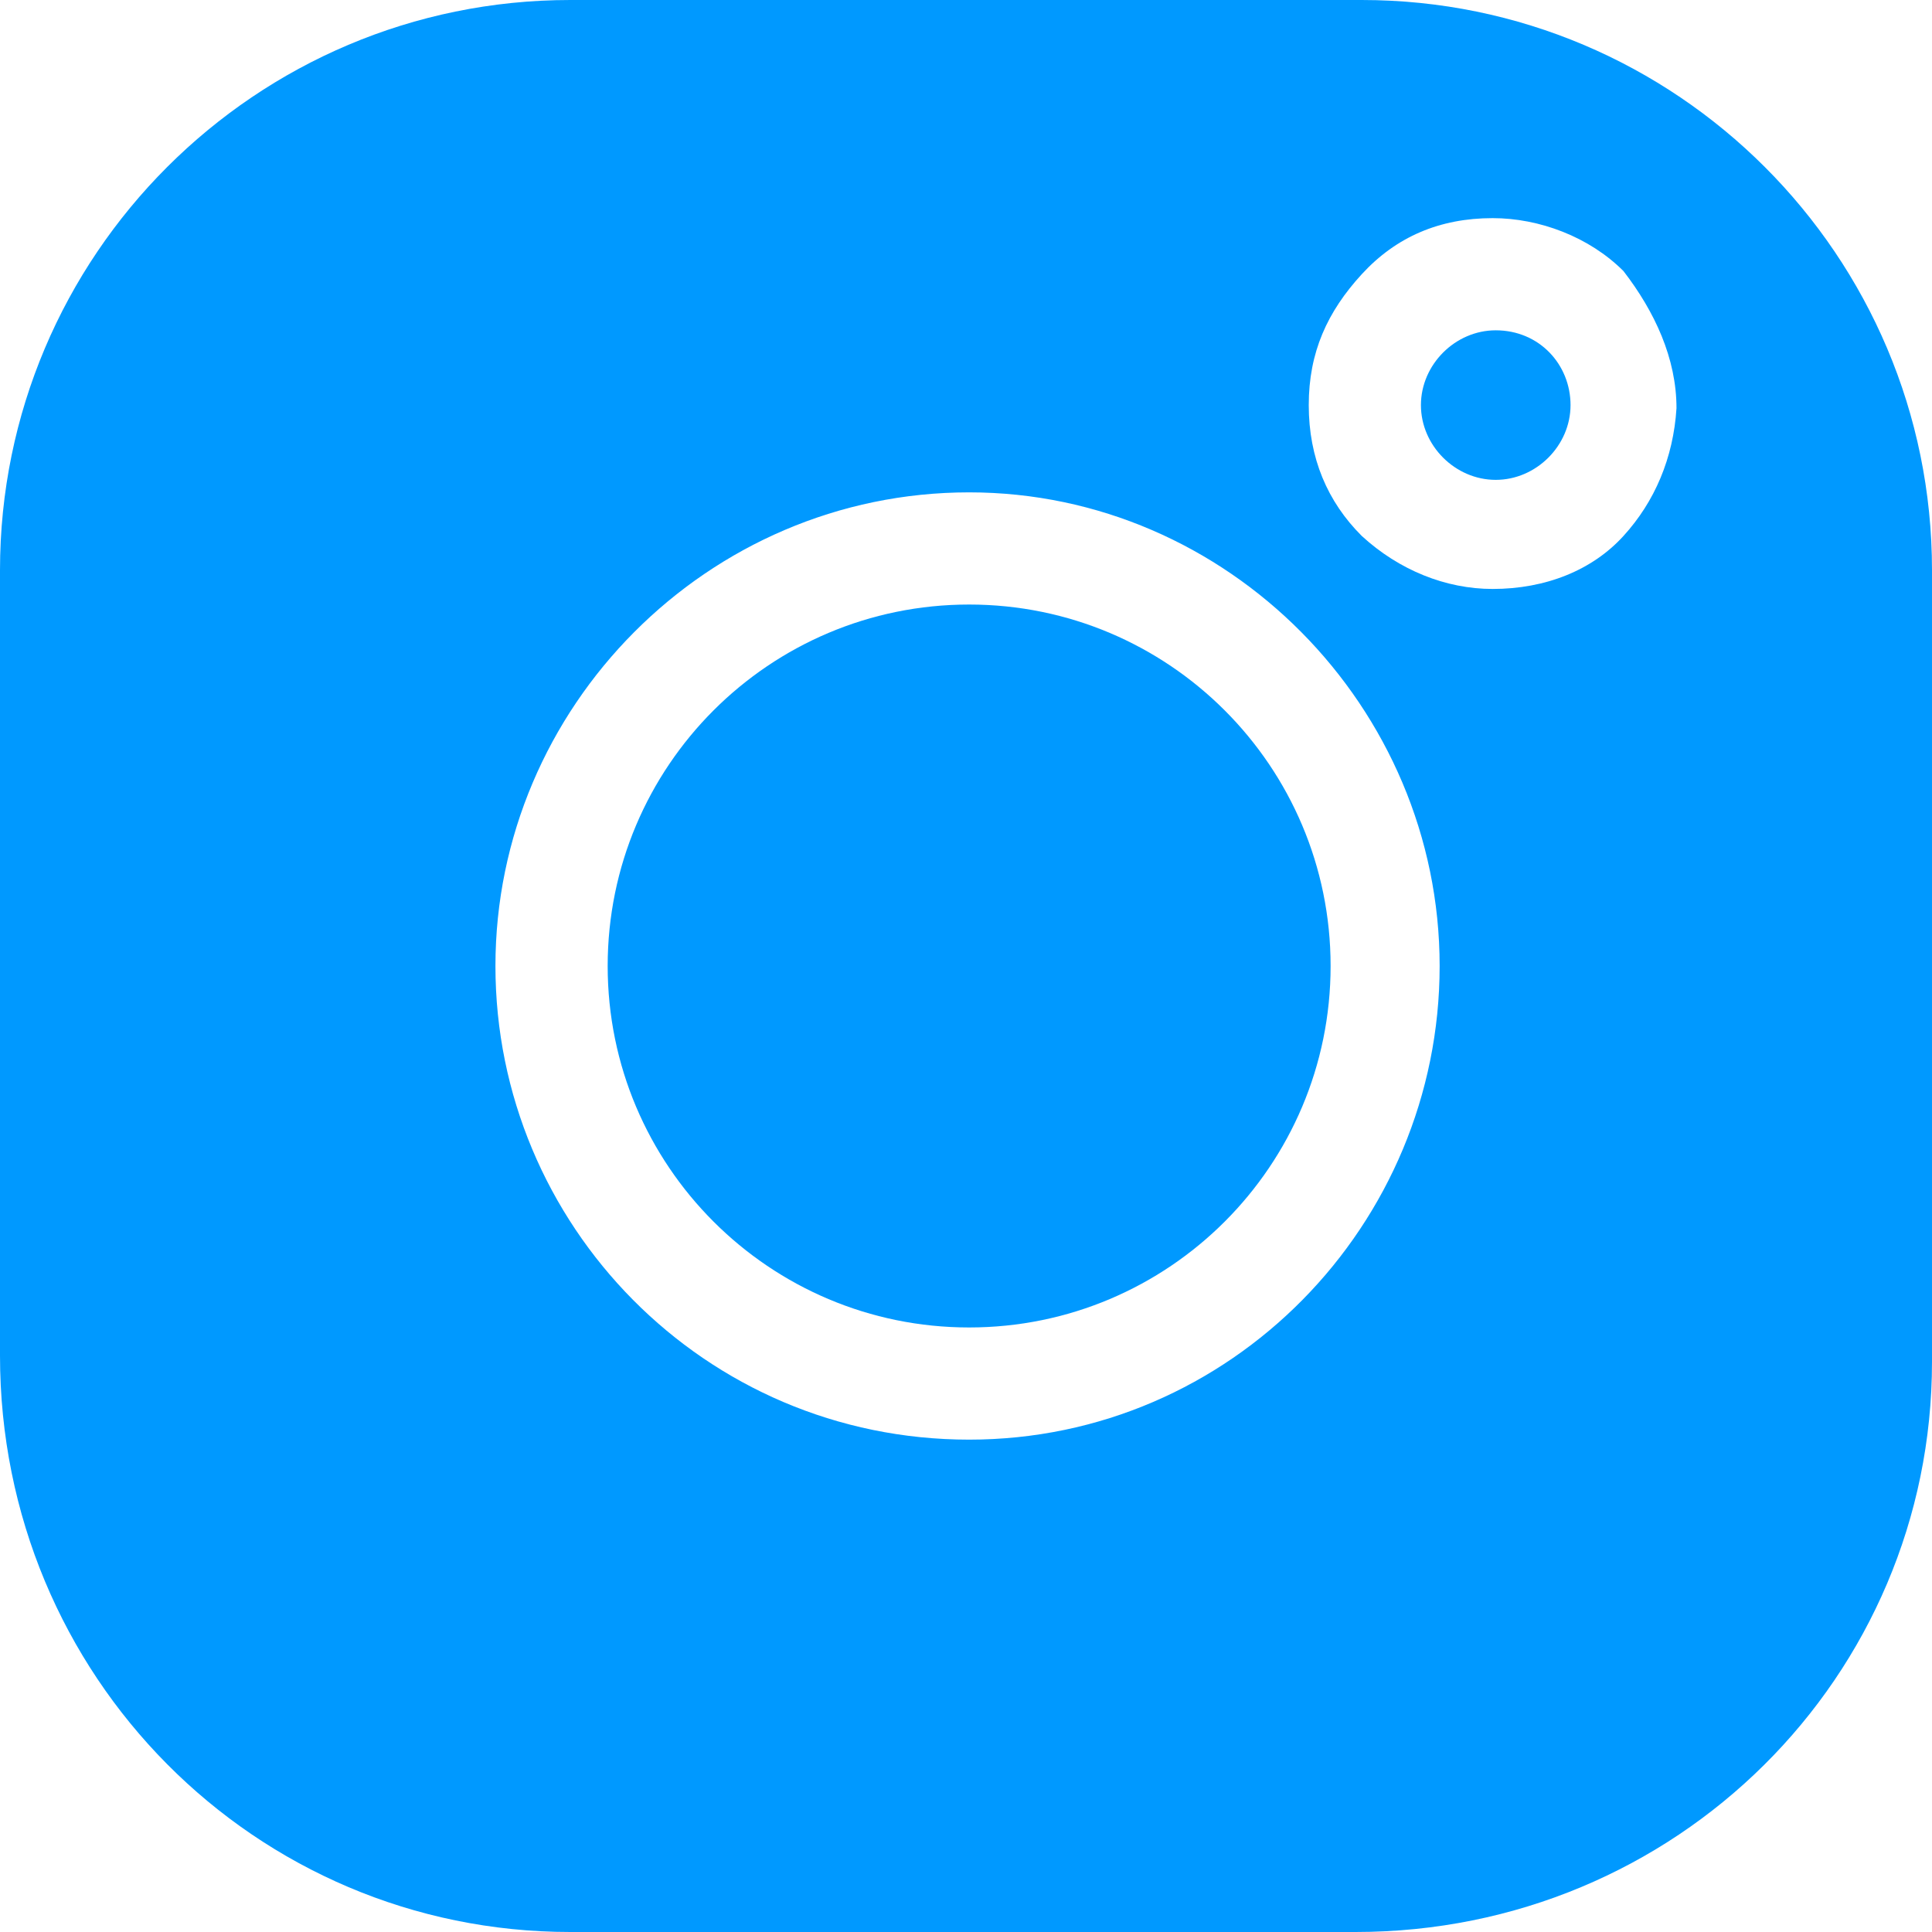 <svg width="32" height="32" viewBox="0 0 32 32" fill="none" xmlns="http://www.w3.org/2000/svg">
<path d="M16.052 21.987C19.358 21.987 22.039 19.307 22.039 16C22.039 12.693 19.358 10.013 16.052 10.013C12.745 10.013 10.065 12.693 10.065 16C10.065 19.307 12.745 21.987 16.052 21.987Z" fill="#0099FF"/>
<path d="M22.555 0H9.445C4.232 0 0 4.232 0 9.445V22.452C0 27.768 4.232 32 9.445 32H22.452C27.768 32 32 27.768 32 22.555V9.445C32 4.232 27.768 0 22.555 0ZM16.052 23.845C11.665 23.845 8.206 20.284 8.206 16C8.206 11.716 11.716 8.155 16.052 8.155C20.335 8.155 23.845 11.716 23.845 16C23.845 20.284 20.387 23.845 16.052 23.845ZM26.89 8.877C26.374 9.445 25.6 9.755 24.723 9.755C23.948 9.755 23.174 9.445 22.555 8.877C21.987 8.31 21.677 7.587 21.677 6.71C21.677 5.832 21.987 5.161 22.555 4.542C23.123 3.923 23.845 3.613 24.723 3.613C25.497 3.613 26.323 3.923 26.89 4.49C27.407 5.161 27.768 5.935 27.768 6.761C27.716 7.587 27.407 8.31 26.89 8.877Z" fill="#0099FF"/>
<path d="M24.774 5.471C24.103 5.471 23.535 6.039 23.535 6.71C23.535 7.381 24.103 7.948 24.774 7.948C25.445 7.948 26.013 7.381 26.013 6.71C26.013 6.039 25.497 5.471 24.774 5.471Z" fill="#0099FF"/>
</svg>
